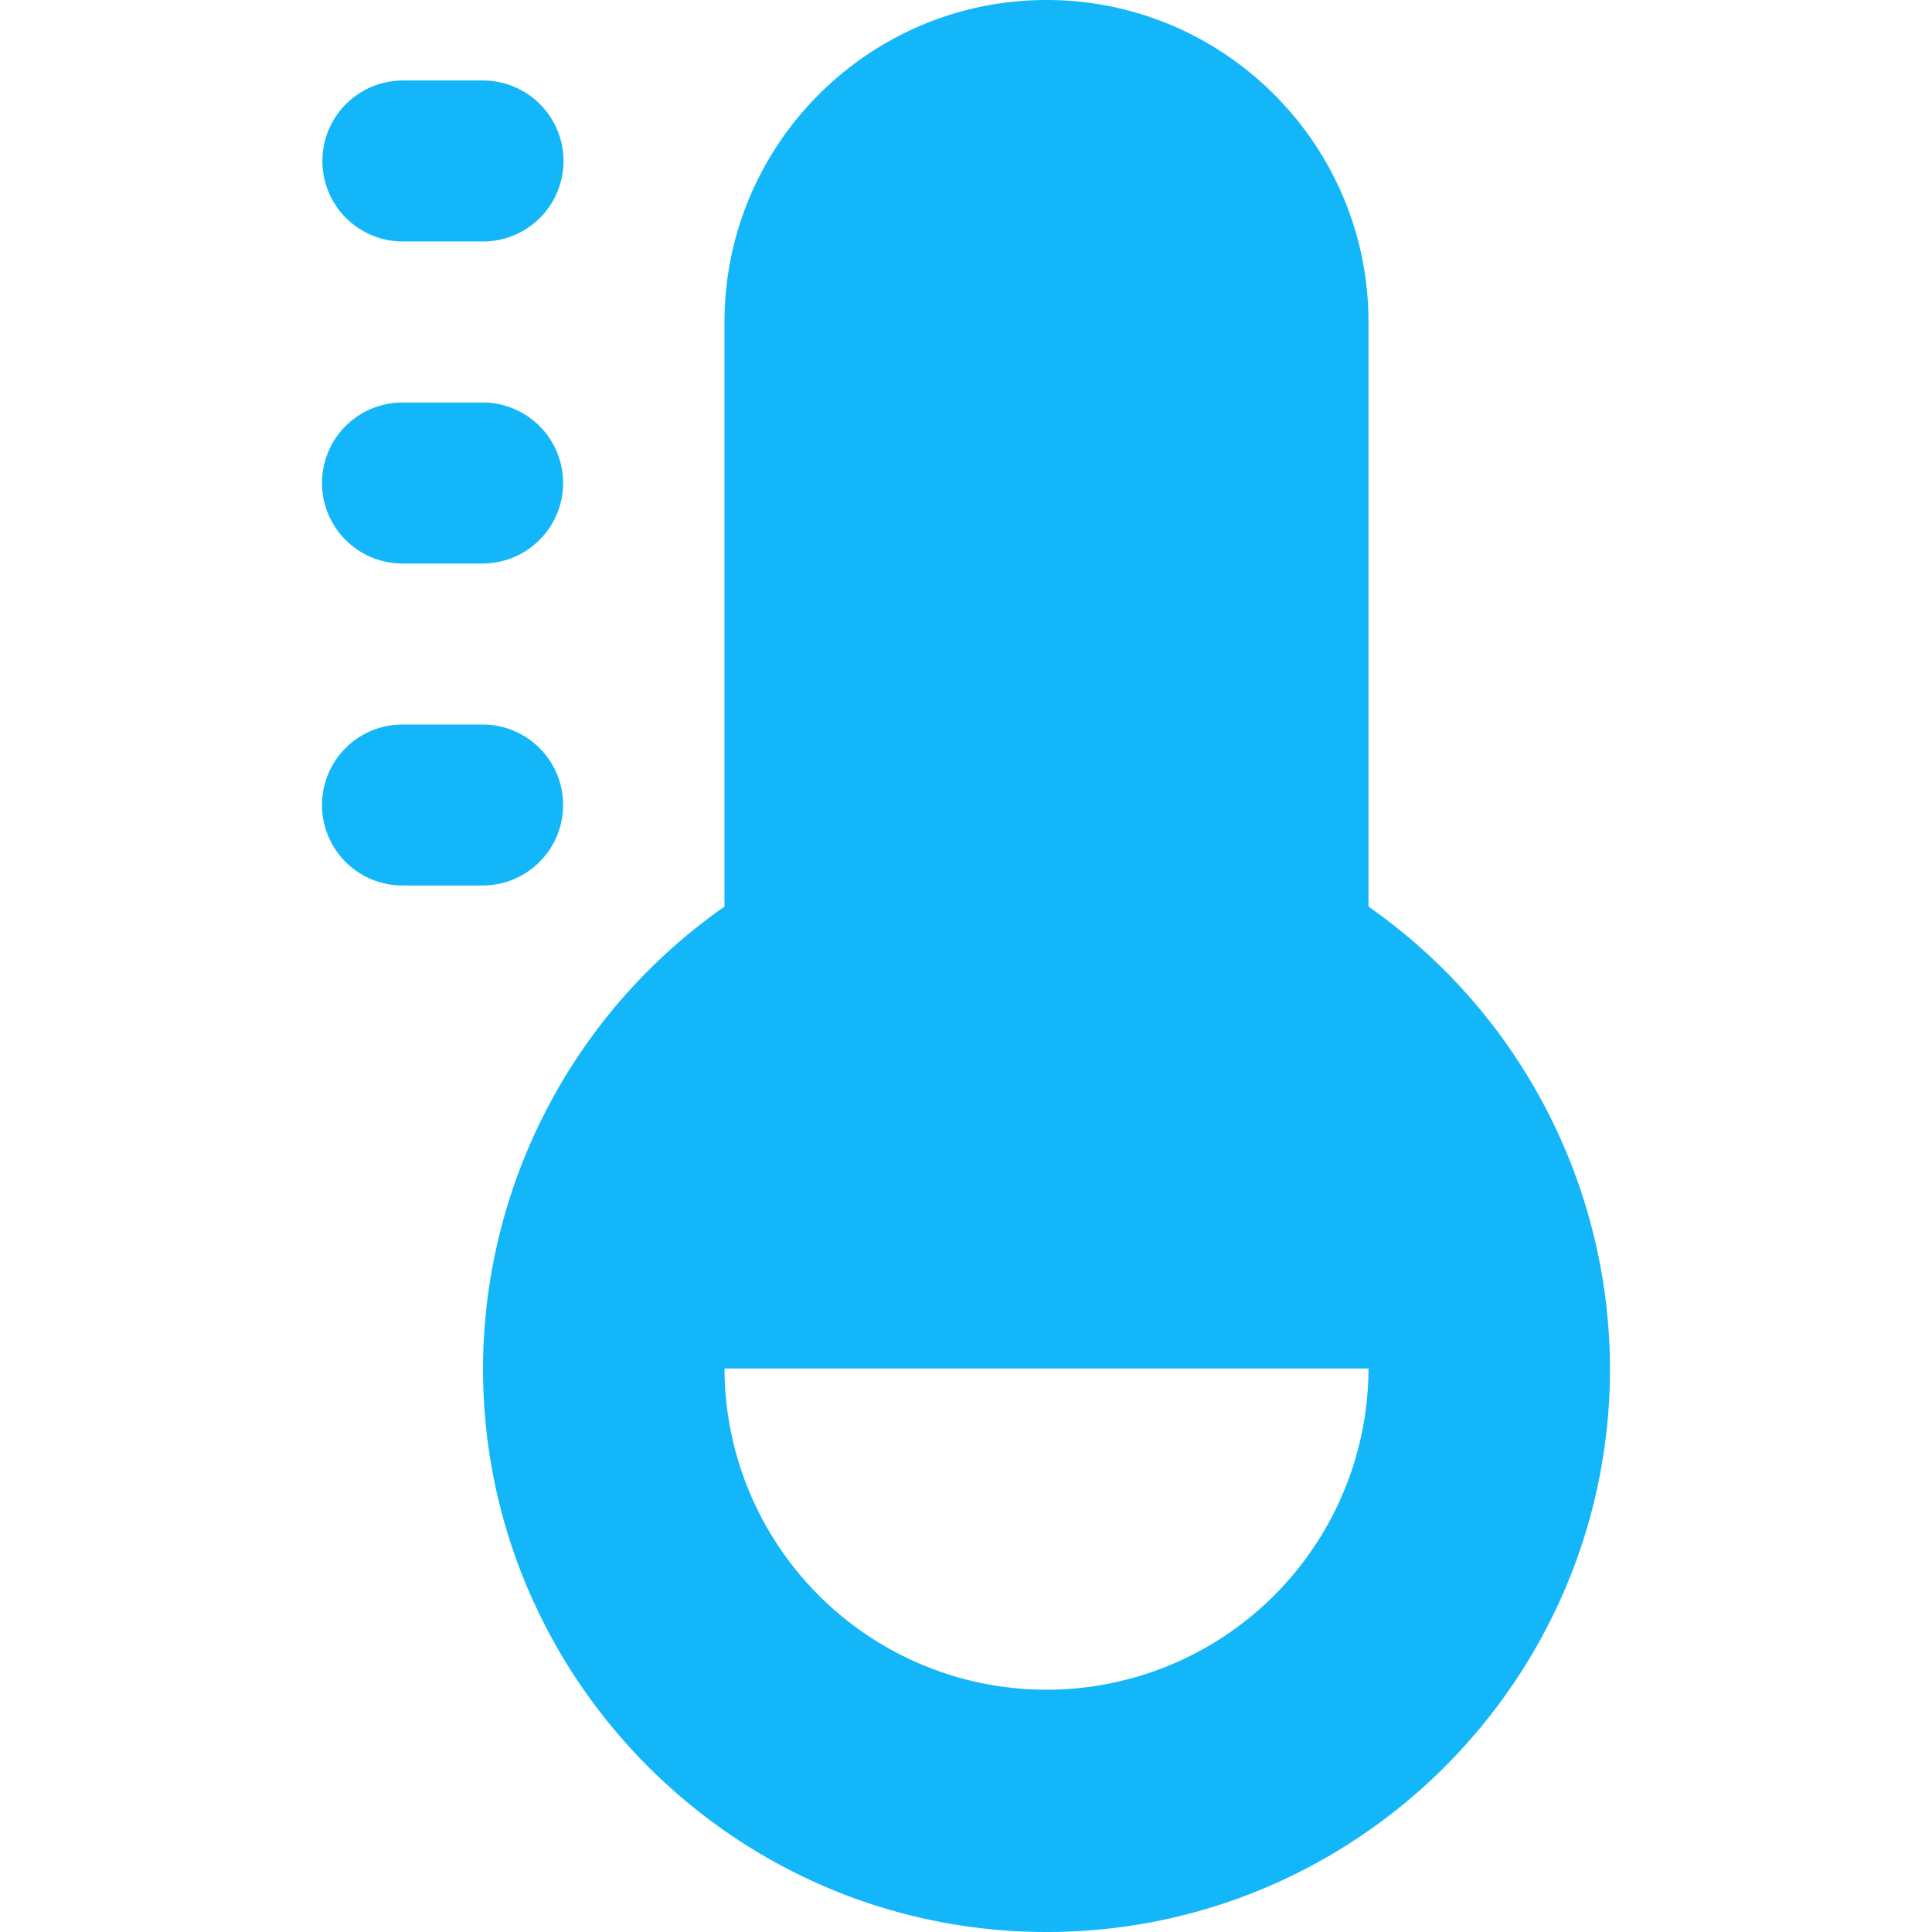 <?xml version="1.0" standalone="no"?><!DOCTYPE svg PUBLIC "-//W3C//DTD SVG 1.1//EN" "http://www.w3.org/Graphics/SVG/1.1/DTD/svg11.dtd"><svg t="1666862386269" class="icon" viewBox="0 0 1024 1024" version="1.1" xmlns="http://www.w3.org/2000/svg" p-id="6861" data-spm-anchor-id="a313x.7781069.0.i0" xmlns:xlink="http://www.w3.org/1999/xlink" width="200" height="200"><path d="M298.667 85.333a42.667 42.667 0 0 0-42.667-42.667H213.333a42.667 42.667 0 0 0 0 85.333h42.667a42.667 42.667 0 0 0 42.667-42.667zM170.667 256a42.667 42.667 0 0 0 42.667 42.667h42.667a42.667 42.667 0 0 0 0-85.333H213.333a42.667 42.667 0 0 0-42.667 42.667zM170.667 426.667a42.667 42.667 0 0 0 42.667 42.667h42.667a42.667 42.667 0 0 0 0-85.333H213.333a42.667 42.667 0 0 0-42.667 42.667zM725.333 725.333a170.667 170.667 0 0 1-341.333 0h341.333z m-170.667 298.667c164.693 0 298.667-133.973 298.667-298.667a299.648 299.648 0 0 0-128-244.821V170.667c0-94.123-76.544-170.667-170.667-170.667S384 76.544 384 170.667v309.845A299.648 299.648 0 0 0 256 725.333c0 164.693 133.973 298.667 298.667 298.667z" fill="#13B7F9" p-id="6862" data-spm-anchor-id="a313x.7781069.0.i1" class="selected"></path></svg>